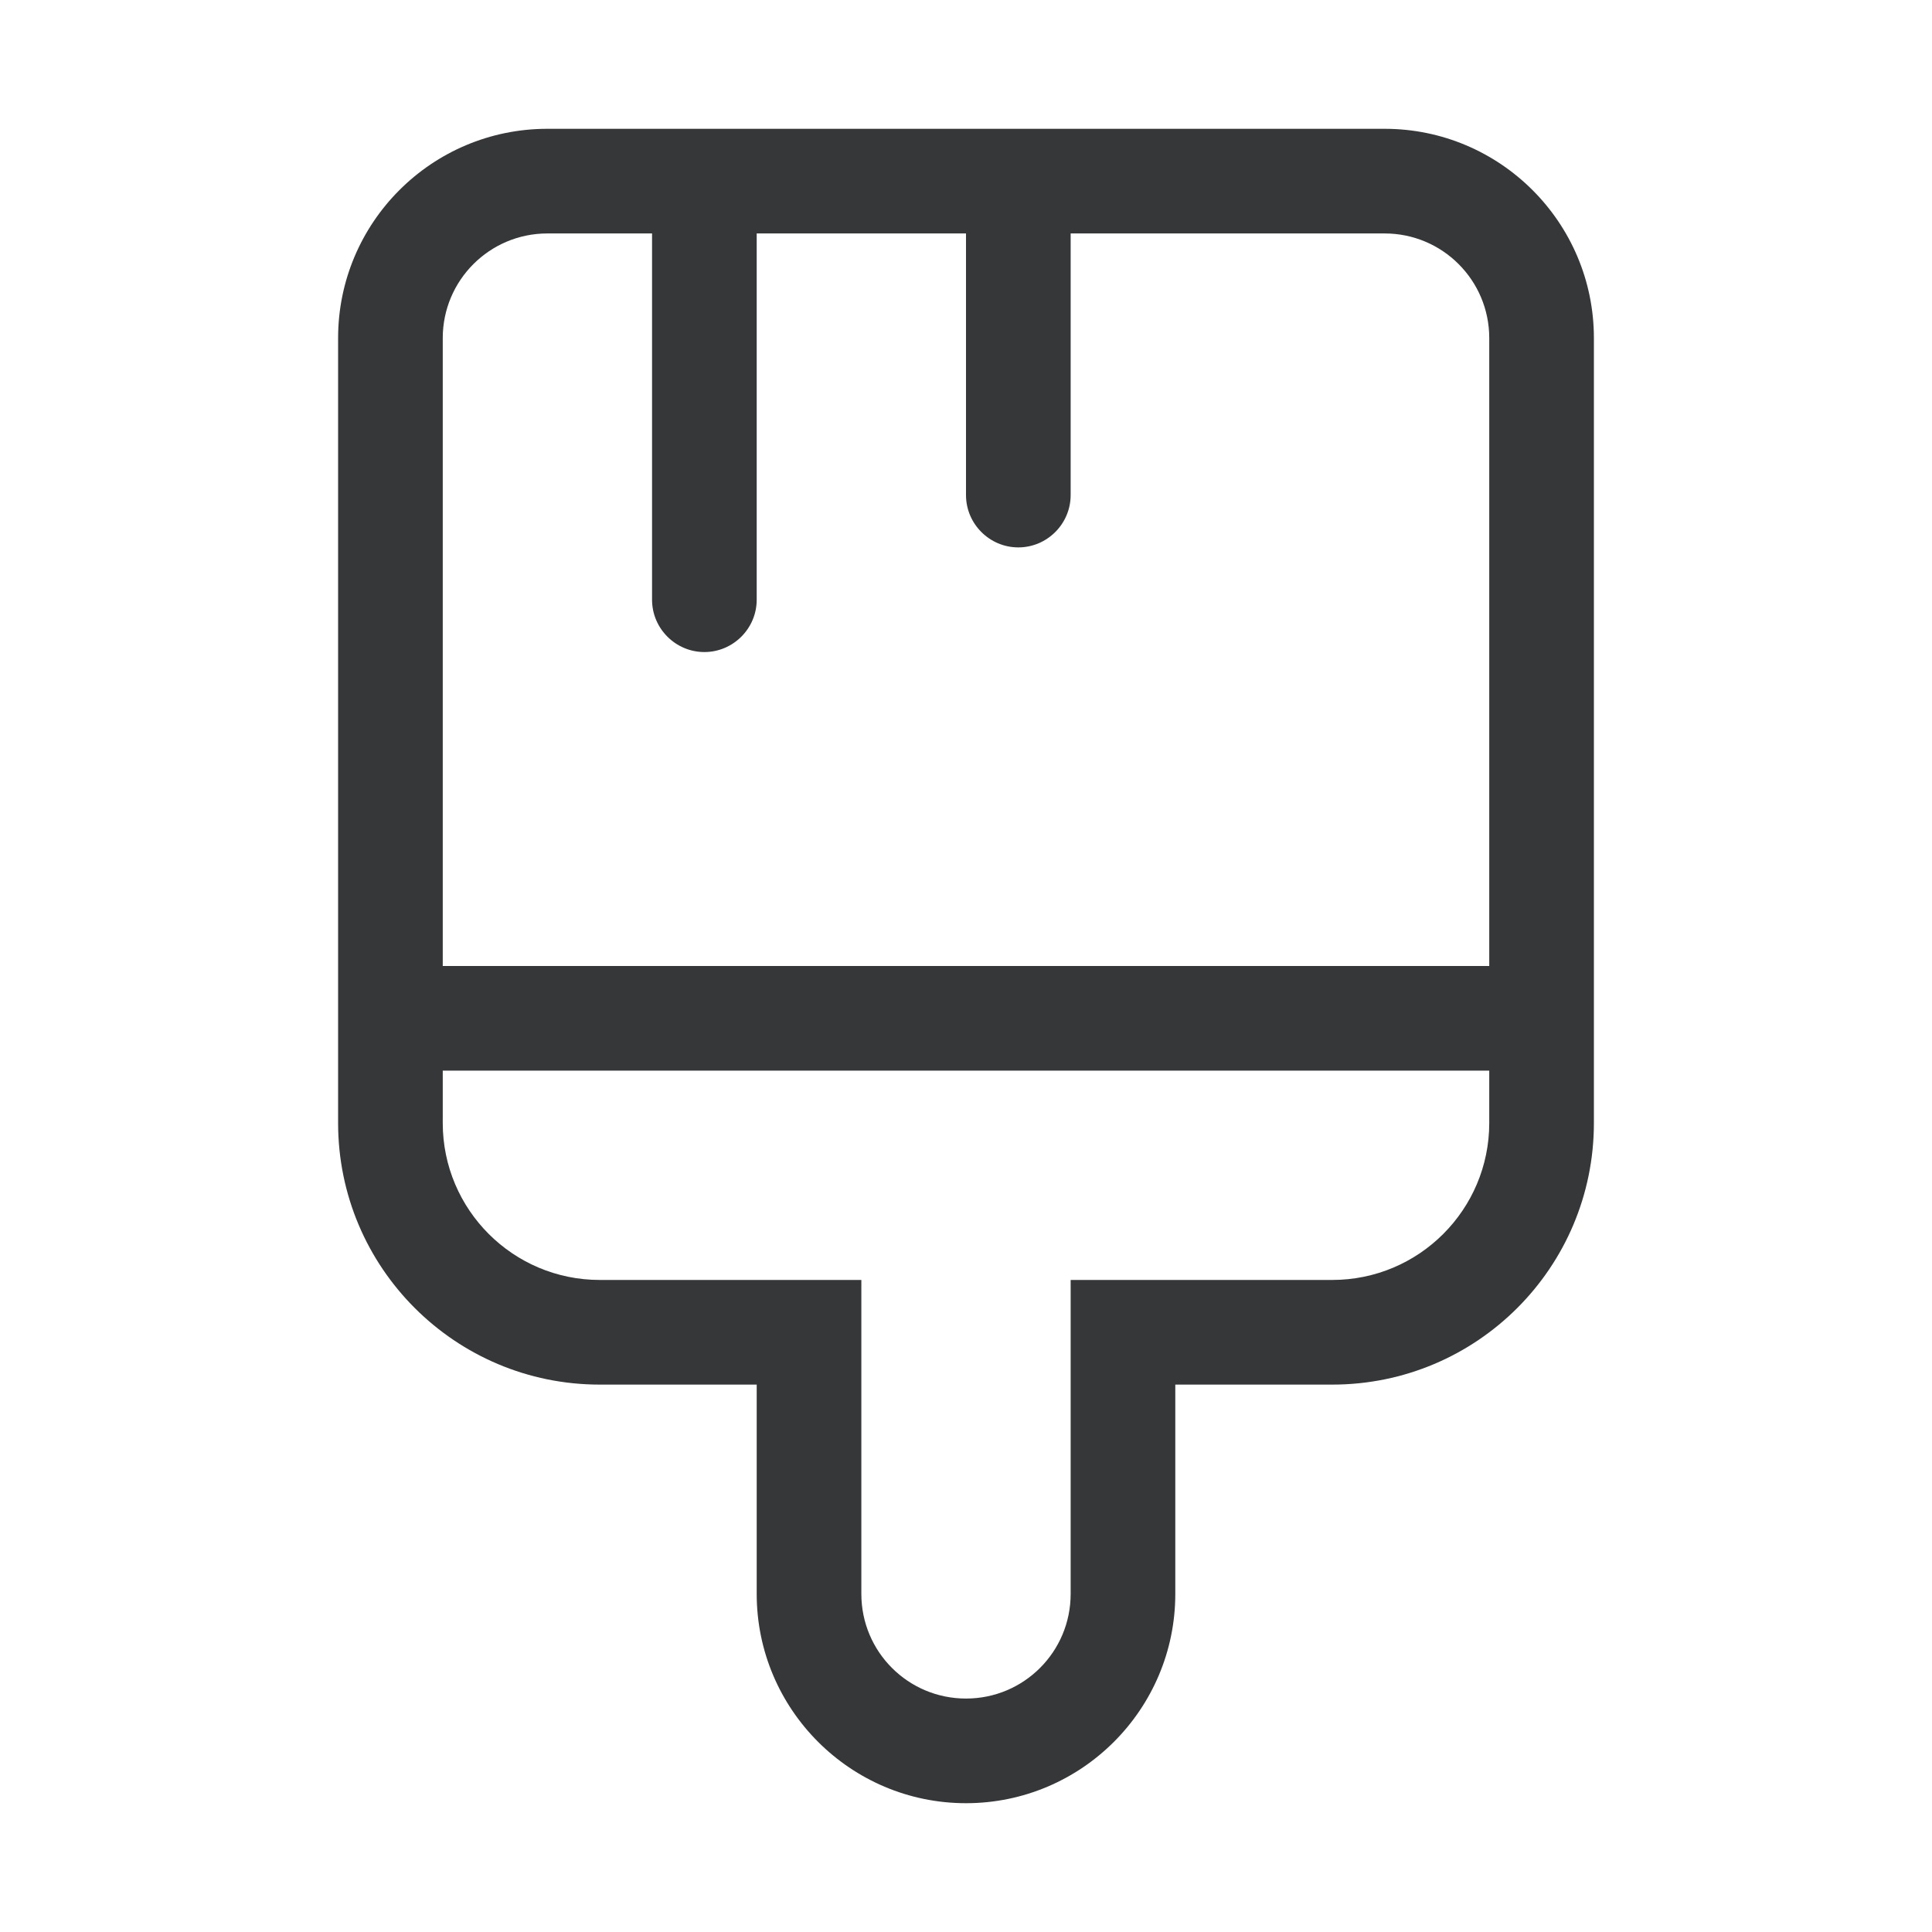 <svg width="60" height="60" viewBox="0 0 60 60" fill="none" xmlns="http://www.w3.org/2000/svg">
<g clip-path="url(#clip0_280_33892)">
<path d="M10.5 34.875V10.5C10.5 6.91 13.41 4 17 4H43C46.585 4 49.5 6.91 49.5 10.5V34.875C49.5 39.364 45.864 43 41.375 43H36.5V49.5C36.5 53.085 33.585 56 30 56C26.415 56 23.5 53.085 23.5 49.5V43H18.625C14.138 43 10.5 39.364 10.5 34.875ZM41.375 39.75C44.066 39.75 46.25 37.566 46.25 34.875V33.25H13.75V34.875C13.75 37.566 15.933 39.75 18.625 39.75H26.75V49.5C26.75 51.298 28.202 52.75 30 52.75C31.798 52.75 33.25 51.298 33.25 49.5V39.75H41.375ZM46.25 10.5C46.25 8.705 44.798 7.25 43 7.25H33.25V15.375C33.25 16.269 32.519 17 31.625 17C30.731 17 30 16.269 30 15.375V7.25H23.5V18.625C23.5 19.519 22.769 20.25 21.875 20.25C20.981 20.25 20.25 19.519 20.25 18.625V7.25H17C15.205 7.25 13.75 8.705 13.75 10.5V30H46.25V10.5Z" fill="#353739"/>
</g>
<defs>
<clipPath id="clip0_280_33892">
<rect width="39" height="52" fill="white" transform="translate(10.5 4)"/>
</clipPath>
</defs>
</svg>
